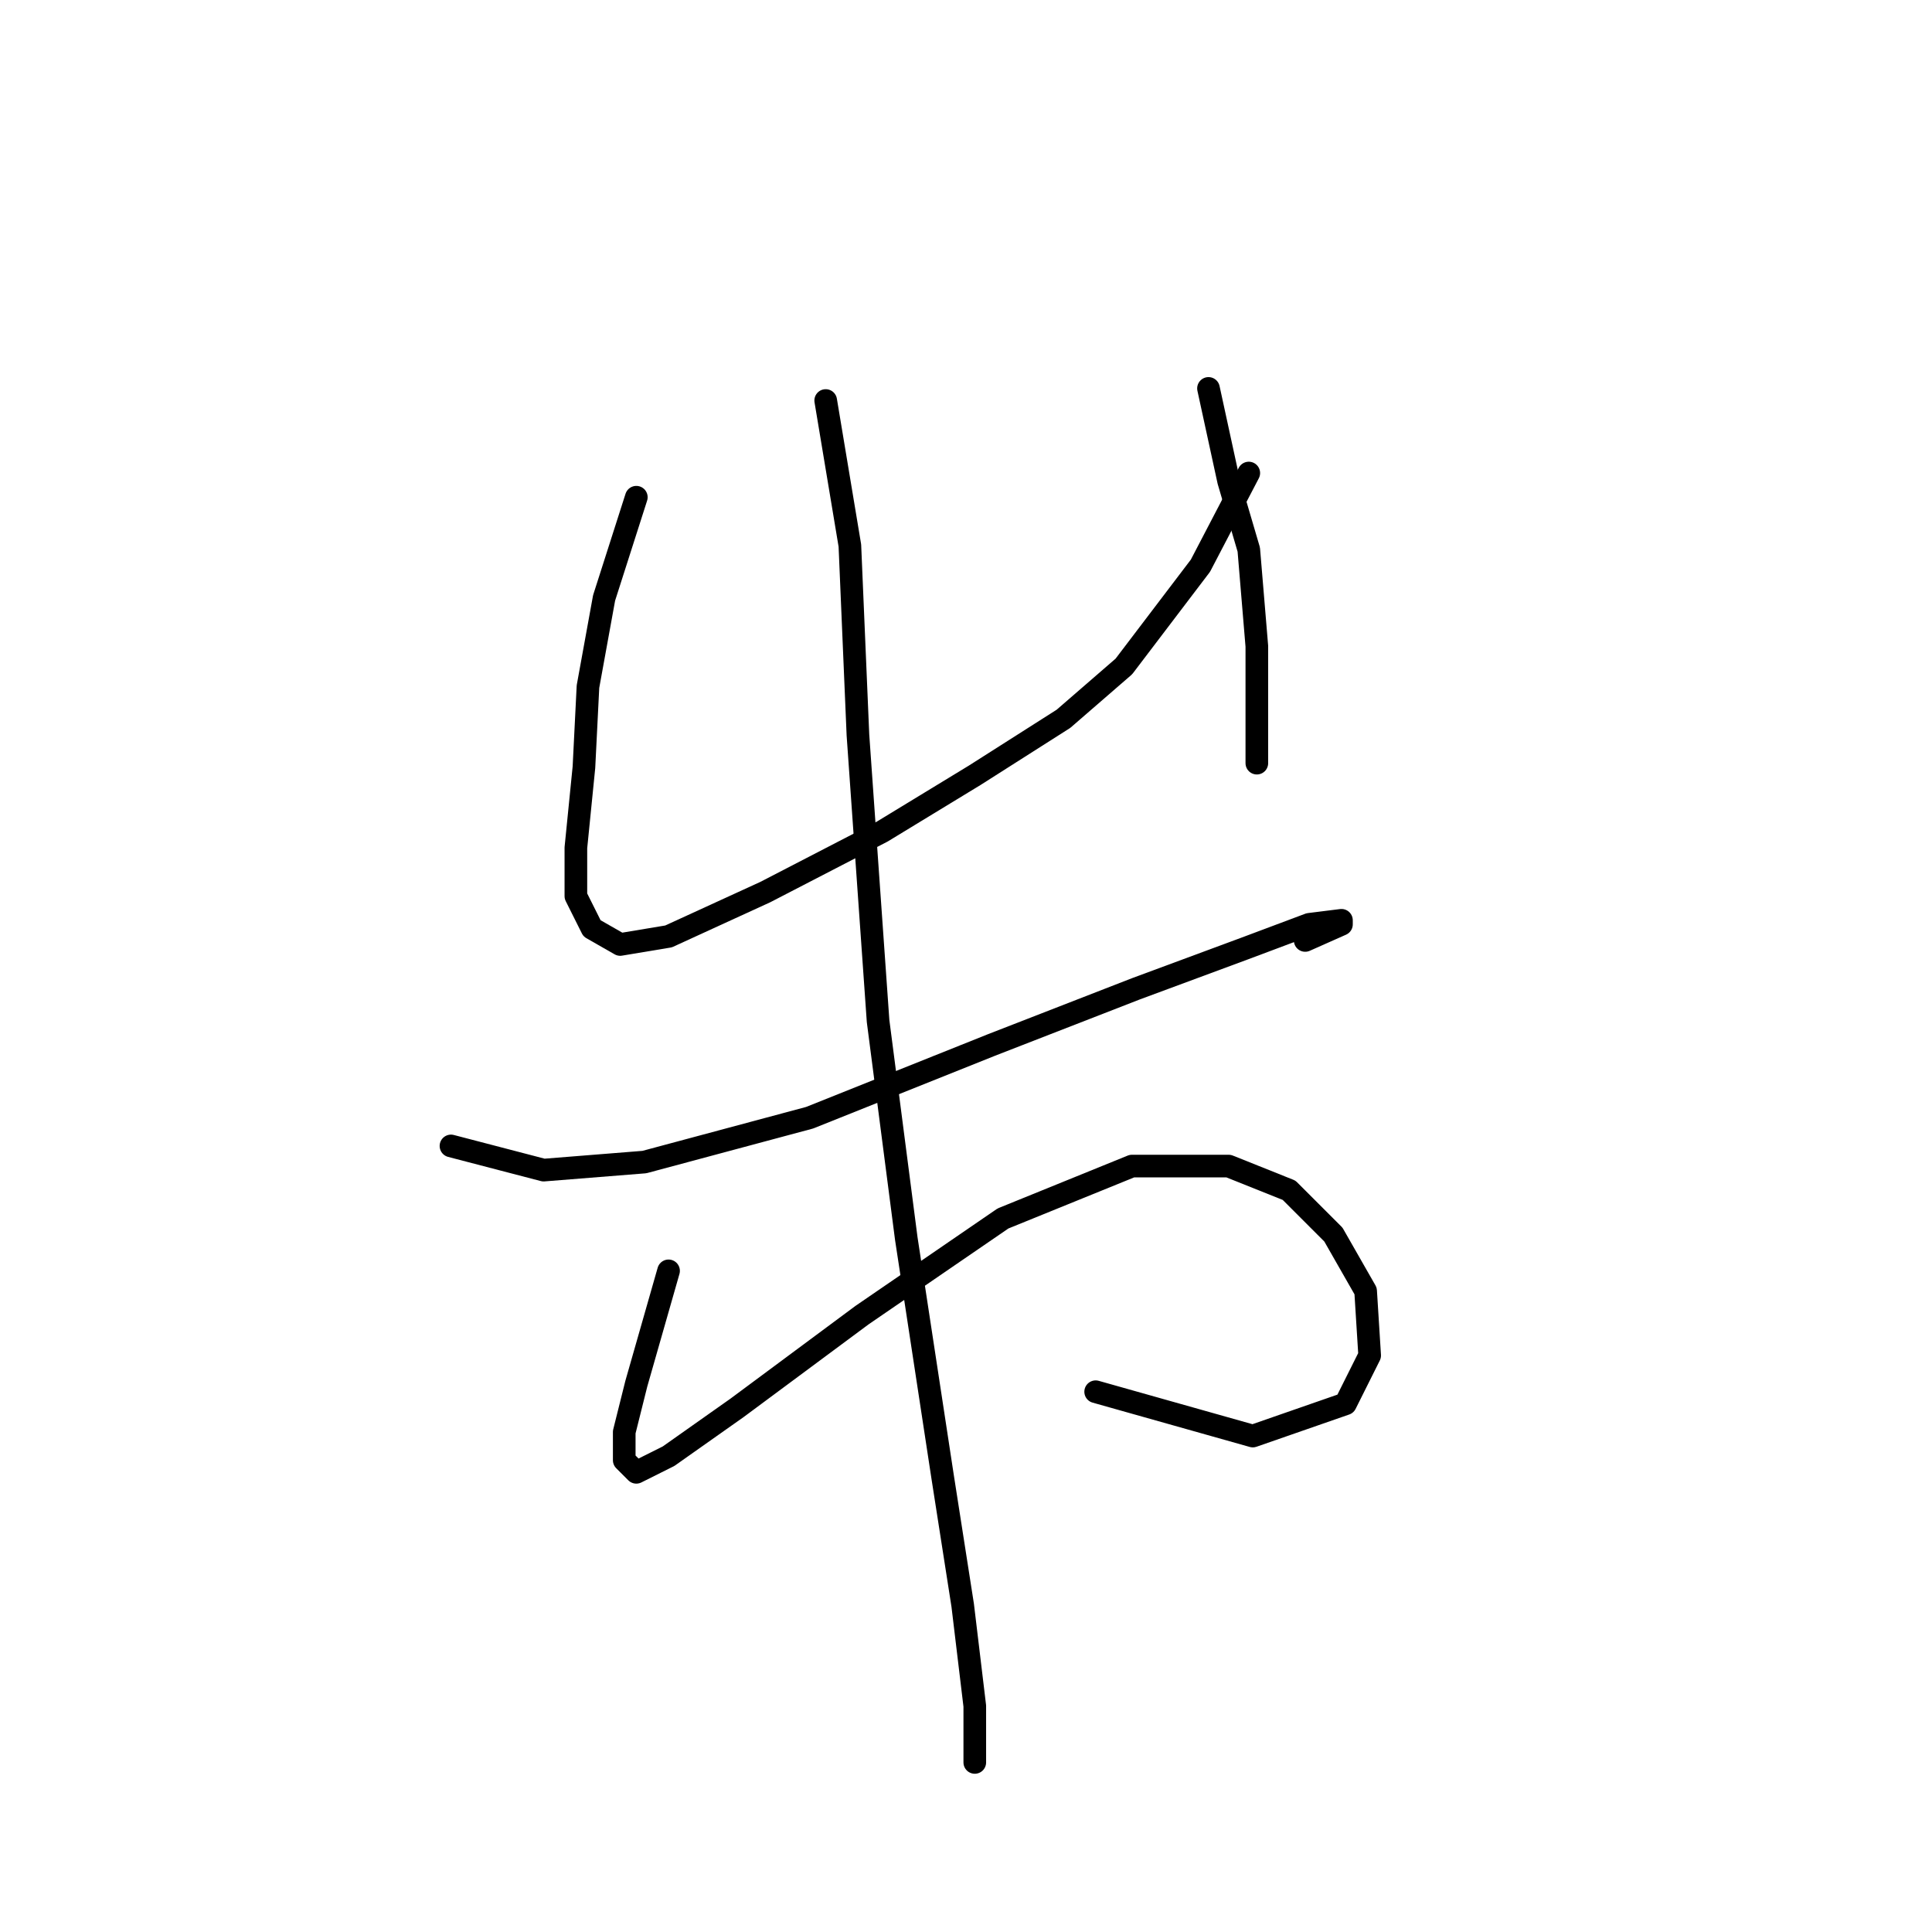 <?xml version="1.0" standalone="no"?>
    <svg width="256" height="256" xmlns="http://www.w3.org/2000/svg" version="1.1">
    <polyline stroke="black" stroke-width="3" stroke-linecap="round" fill="transparent" stroke-linejoin="round" points="84.316 65.884 80.045 79.231 77.909 90.977 77.375 101.656 76.307 112.334 76.307 118.741 78.443 123.012 82.18 125.148 88.587 124.08 101.401 118.207 116.884 110.198 129.164 102.723 140.91 95.249 148.919 88.308 159.063 74.96 165.47 62.68 165.47 62.68 " />
        <polyline stroke="black" stroke-width="3" stroke-linecap="round" fill="transparent" stroke-linejoin="round" points="160.131 51.468 162.8 63.748 165.47 72.825 166.538 85.638 166.538 101.122 166.538 101.122 " />
        <polyline stroke="black" stroke-width="3" stroke-linecap="round" fill="transparent" stroke-linejoin="round" points="59.756 151.843 72.036 155.046 85.384 153.979 107.274 148.106 131.3 138.495 150.521 131.02 164.936 125.681 173.479 122.478 177.75 121.944 177.75 122.478 172.945 124.614 172.945 124.614 " />
        <polyline stroke="black" stroke-width="3" stroke-linecap="round" fill="transparent" stroke-linejoin="round" points="88.587 168.394 84.316 183.343 82.714 189.75 82.714 193.488 84.316 195.089 88.587 192.954 97.664 186.547 114.215 174.267 132.902 161.453 149.987 154.512 162.8 154.512 170.809 157.716 176.682 163.589 180.953 171.064 181.487 179.606 178.284 186.013 166.004 190.284 145.181 184.411 145.181 184.411 " />
        <polyline stroke="black" stroke-width="3" stroke-linecap="round" fill="transparent" stroke-linejoin="round" points="109.41 53.07 112.613 72.291 113.681 97.384 116.35 135.292 120.088 164.123 124.893 195.623 127.562 212.708 129.164 226.056 129.164 233.531 129.164 233.531 " />
        </svg>